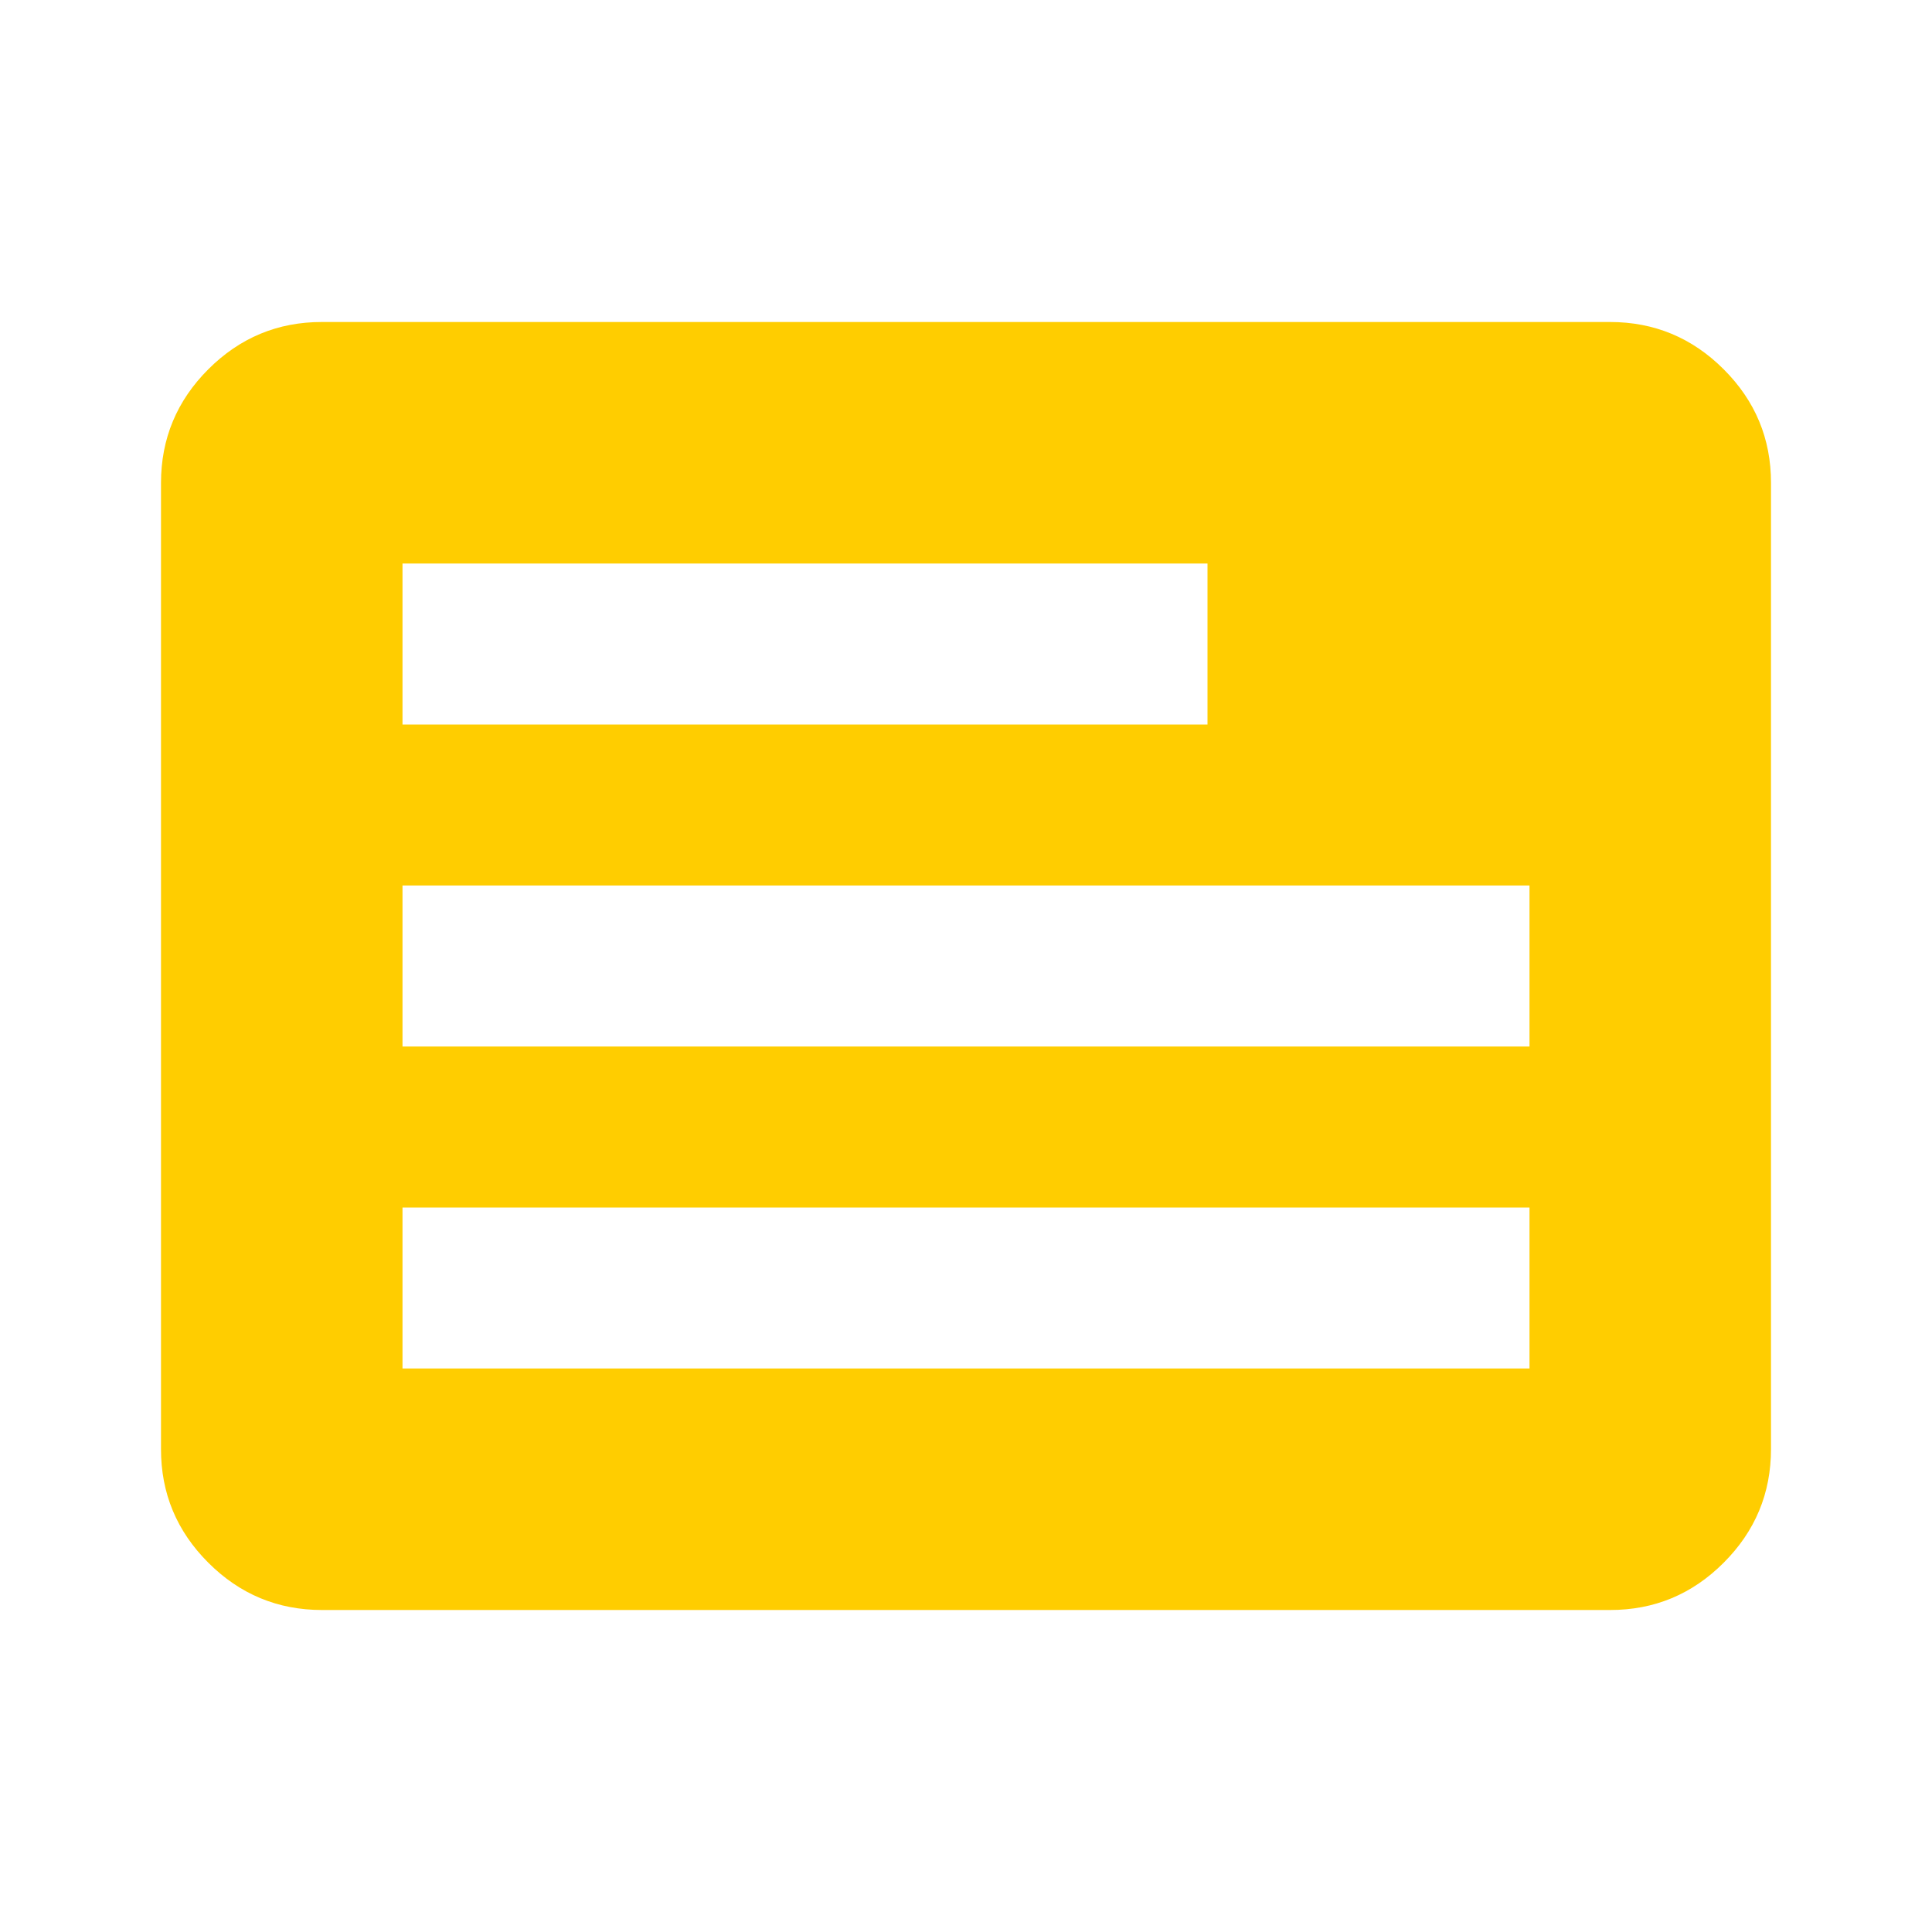 <svg width="60" height="60" viewBox="0 0 60 60" fill="none" xmlns="http://www.w3.org/2000/svg">
<path d="M10 50C8.625 50 7.447 49.51 6.468 48.53C5.487 47.55 4.998 46.373 5 45V15C5 13.625 5.49 12.447 6.47 11.467C7.45 10.488 8.627 9.998 10 10H50C51.375 10 52.553 10.49 53.532 11.47C54.513 12.45 55.002 13.627 55 15V45C55 46.375 54.51 47.553 53.53 48.532C52.55 49.513 51.373 50.002 50 50H10ZM12.5 42.5H47.5V37.5H12.5V42.5ZM12.5 32.5H47.5V27.5H12.5V32.5ZM12.5 22.5H37.5V17.5H12.5V22.5Z" fill="#FFCD00"/>
</svg>
